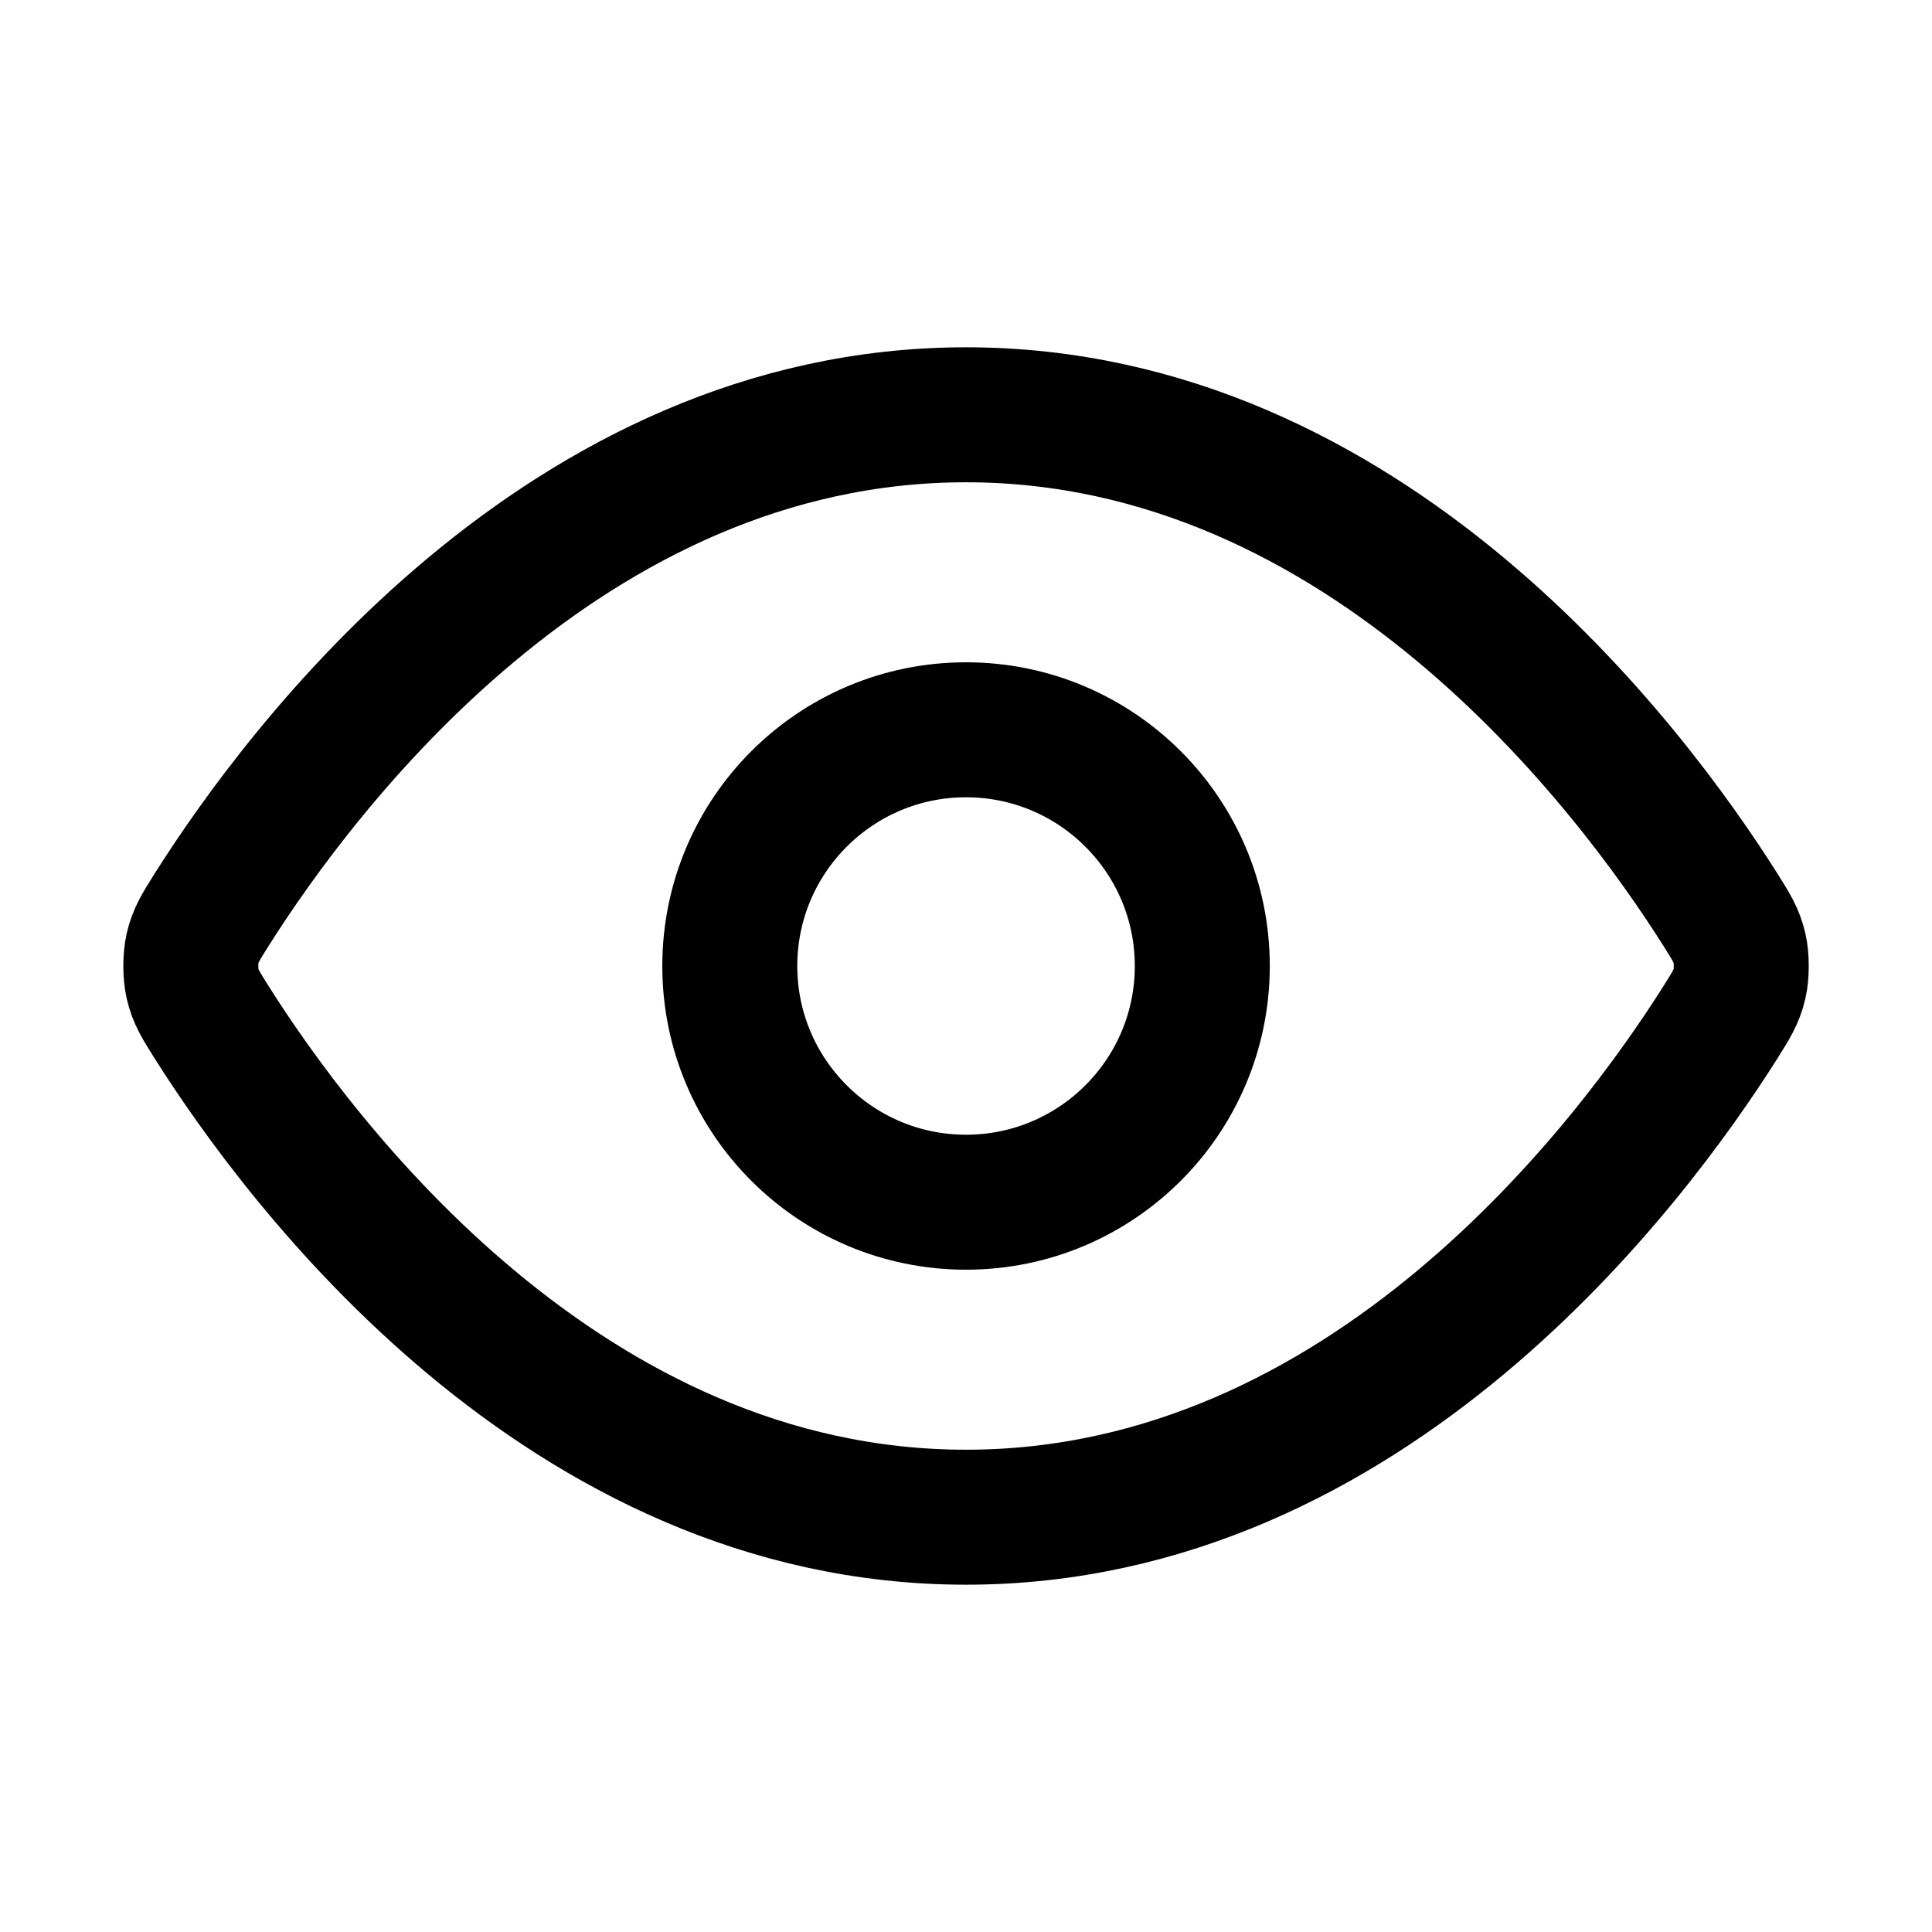 <svg width="23" height="23" viewBox="0 0 23 23" fill="none" xmlns="http://www.w3.org/2000/svg">
<g id="eye">
<g id="Icon">
<path d="M2.519 12.169C2.391 11.966 2.327 11.865 2.292 11.71C2.265 11.592 2.265 11.408 2.292 11.29C2.327 11.135 2.391 11.034 2.519 10.831C3.574 9.161 6.714 4.938 11.5 4.938C16.286 4.938 19.427 9.161 20.482 10.831C20.61 11.034 20.673 11.135 20.709 11.29C20.736 11.408 20.736 11.592 20.709 11.71C20.673 11.865 20.61 11.966 20.482 12.169C19.427 13.839 16.286 18.062 11.5 18.062C6.714 18.062 3.574 13.839 2.519 12.169Z" stroke="black" stroke-width="1.607" stroke-linecap="round" stroke-linejoin="round"/>
<path d="M11.5 14.312C13.054 14.312 14.313 13.053 14.313 11.5C14.313 9.947 13.054 8.688 11.5 8.688C9.947 8.688 8.688 9.947 8.688 11.5C8.688 13.053 9.947 14.312 11.5 14.312Z" stroke="black" stroke-width="1.607" stroke-linecap="round" stroke-linejoin="round"/>
</g>
</g>
</svg>
